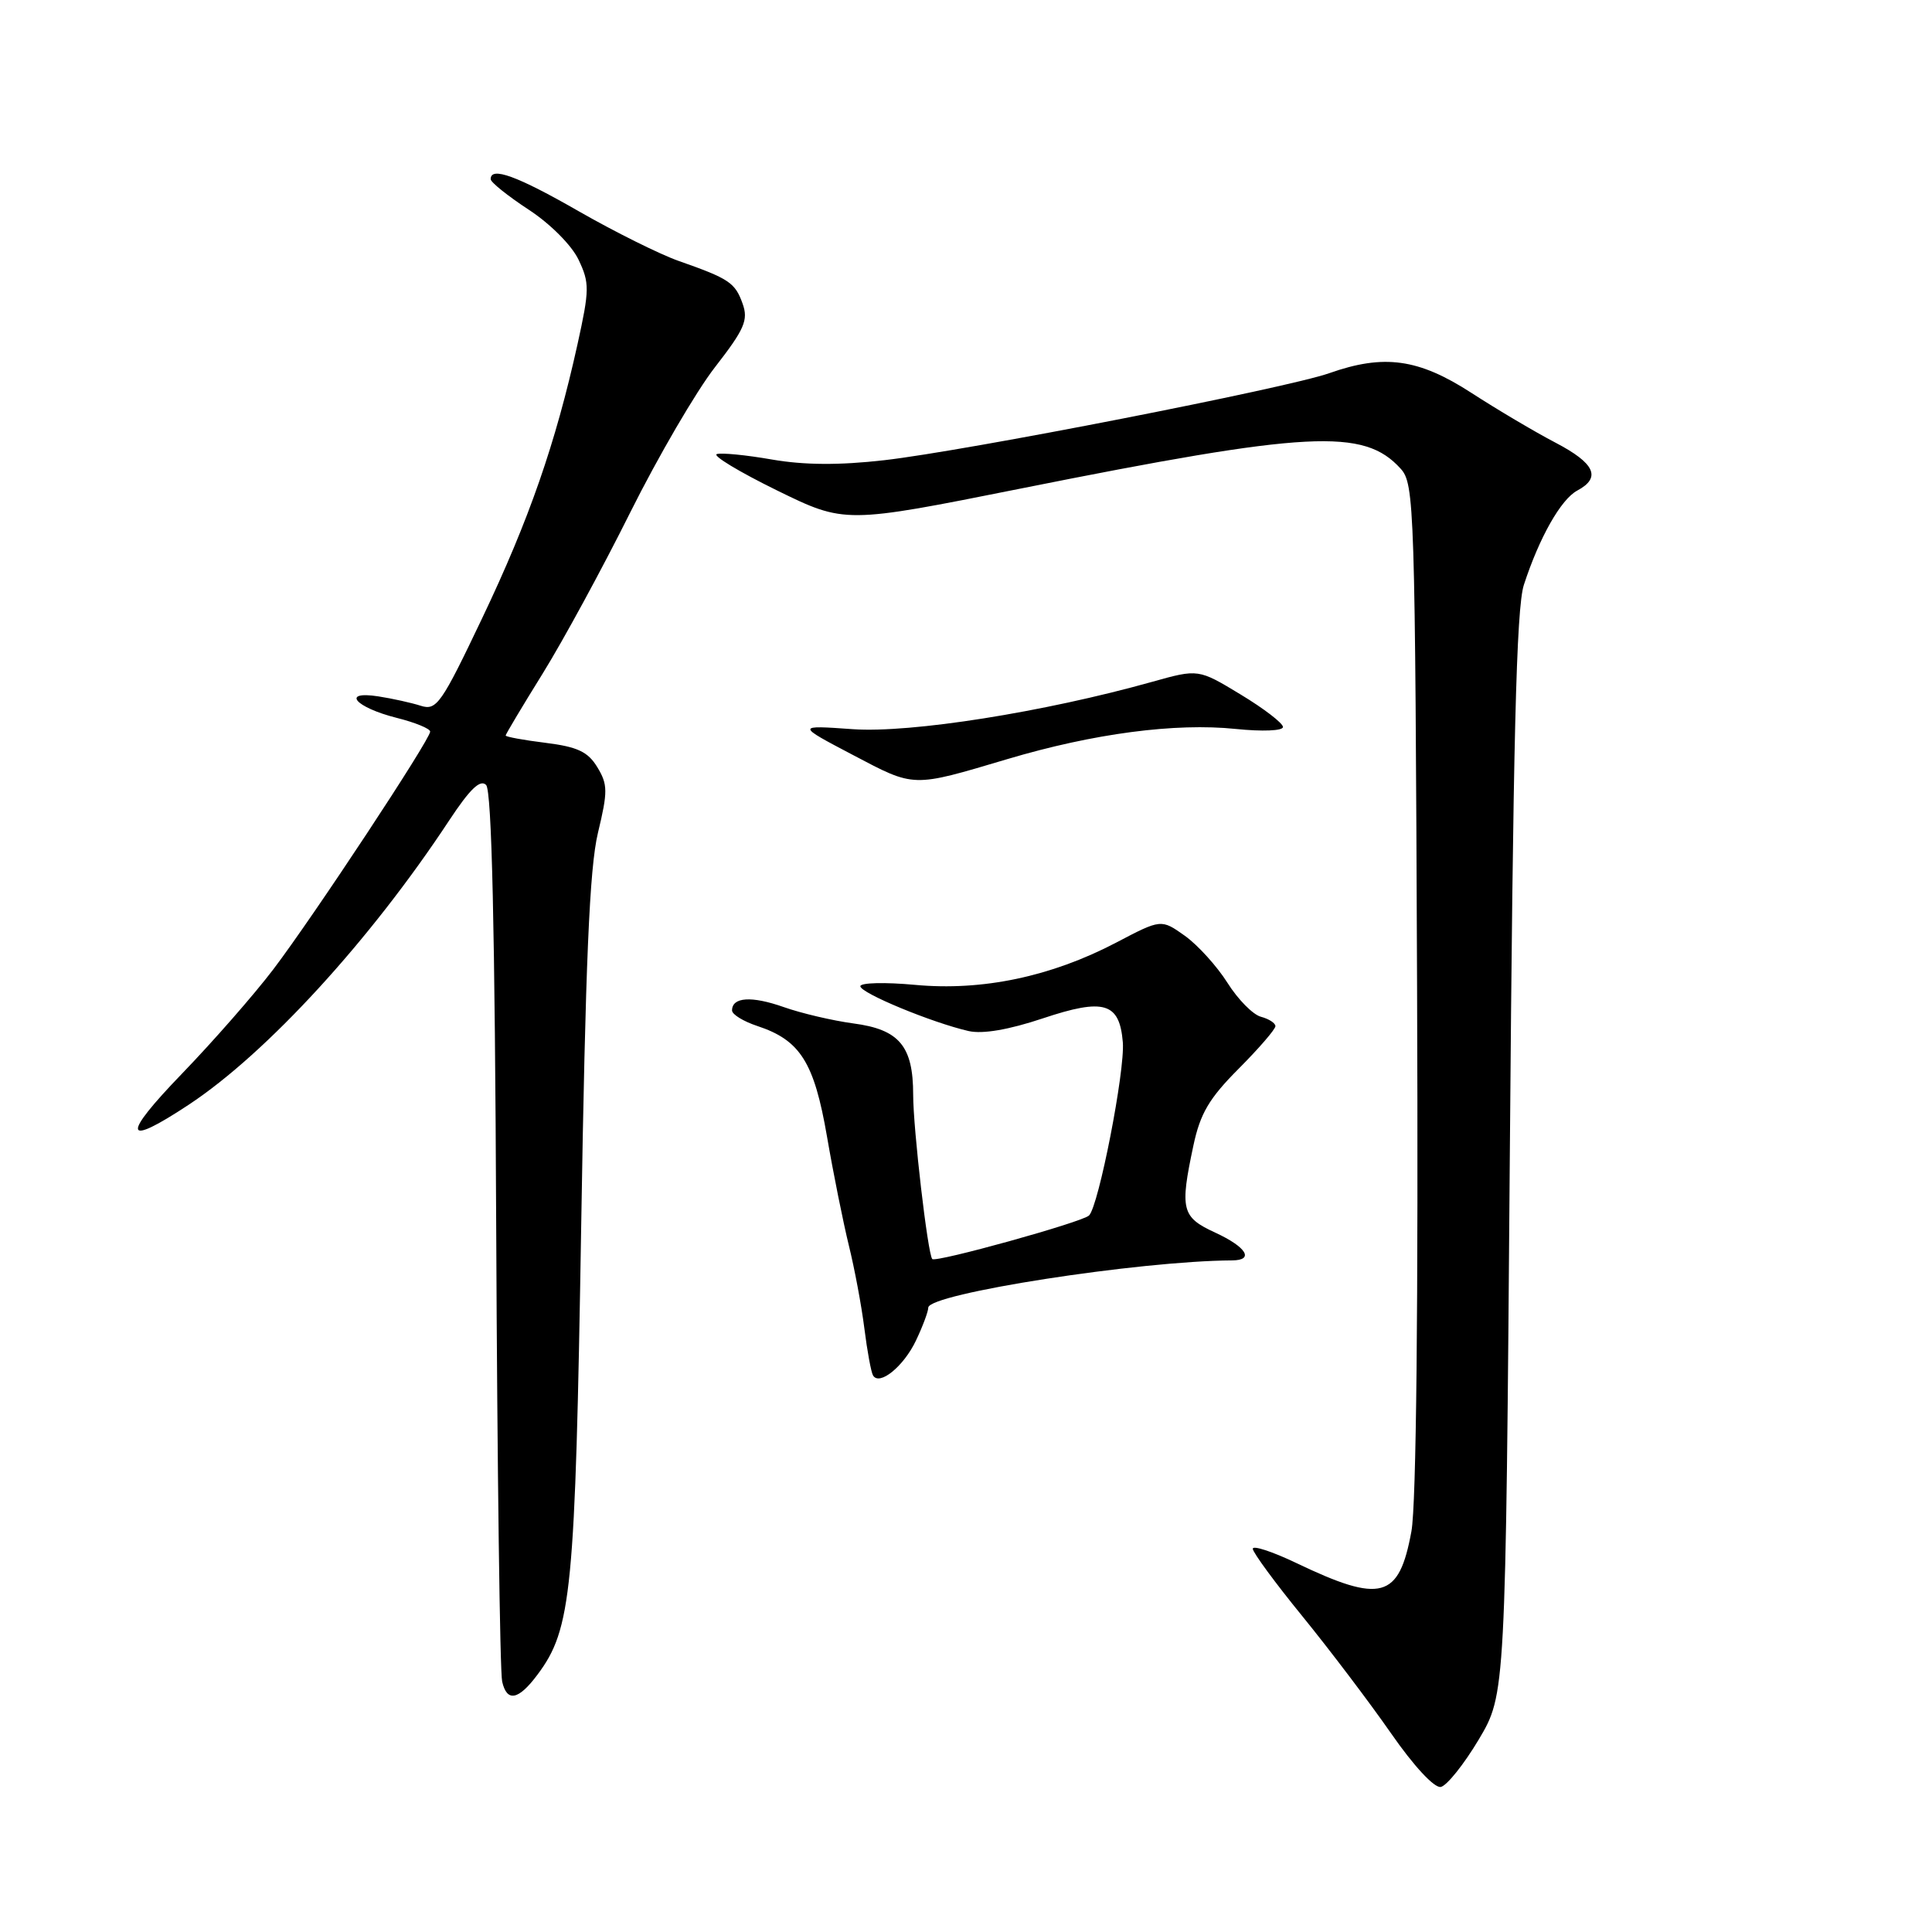 <?xml version="1.0" encoding="UTF-8" standalone="no"?>
<!DOCTYPE svg PUBLIC "-//W3C//DTD SVG 1.1//EN" "http://www.w3.org/Graphics/SVG/1.1/DTD/svg11.dtd" >
<svg xmlns="http://www.w3.org/2000/svg" xmlns:xlink="http://www.w3.org/1999/xlink" version="1.1" viewBox="0 0 256 256">
 <g >
 <path fill="currentColor"
d=" M 195.94 230.50 C 199.50 224.50 199.50 224.50 200.06 153.00 C 200.49 98.22 200.92 80.56 201.92 77.50 C 203.97 71.21 206.83 66.16 209.00 65.00 C 212.21 63.28 211.34 61.39 206.10 58.65 C 203.40 57.24 198.38 54.27 194.94 52.04 C 187.95 47.52 183.38 46.89 176.13 49.45 C 170.55 51.42 127.90 59.76 117.16 60.98 C 111.20 61.66 106.57 61.63 102.29 60.89 C 98.87 60.29 95.58 59.97 94.98 60.17 C 94.38 60.37 97.96 62.53 102.93 64.97 C 111.96 69.39 111.96 69.39 135.23 64.74 C 173.48 57.09 180.71 56.71 185.59 62.10 C 187.42 64.12 187.51 66.88 187.77 130.77 C 187.94 173.13 187.67 199.35 187.02 202.91 C 185.38 211.86 183.04 212.50 171.75 207.10 C 168.59 205.59 166.00 204.74 166.00 205.22 C 166.00 205.70 168.96 209.73 172.58 214.17 C 176.20 218.62 181.48 225.59 184.31 229.66 C 187.32 234.00 190.05 236.94 190.91 236.78 C 191.71 236.62 193.97 233.80 195.94 230.50 Z  M 71.22 221.90 C 75.75 215.84 76.22 210.99 77.01 162.50 C 77.58 127.49 78.11 115.03 79.23 110.36 C 80.55 104.87 80.54 103.95 79.15 101.66 C 77.91 99.61 76.52 98.96 72.30 98.43 C 69.38 98.07 67.00 97.63 67.00 97.46 C 67.00 97.30 69.21 93.59 71.92 89.23 C 74.62 84.87 79.84 75.27 83.51 67.90 C 87.19 60.53 92.24 51.86 94.75 48.64 C 98.65 43.62 99.18 42.41 98.40 40.24 C 97.41 37.45 96.61 36.92 89.94 34.58 C 87.43 33.70 81.47 30.73 76.68 27.99 C 68.49 23.29 64.98 22.02 65.02 23.75 C 65.03 24.16 67.29 25.97 70.05 27.78 C 72.90 29.64 75.75 32.50 76.66 34.41 C 78.13 37.50 78.12 38.37 76.52 45.63 C 73.62 58.75 70.10 68.89 63.91 81.87 C 58.47 93.30 57.85 94.18 55.76 93.52 C 54.52 93.12 51.98 92.56 50.11 92.27 C 45.15 91.51 47.06 93.73 52.56 95.12 C 55.00 95.73 57.00 96.55 57.00 96.94 C 57.00 98.00 41.48 121.52 36.21 128.45 C 33.68 131.78 28.24 137.99 24.13 142.25 C 16.03 150.64 16.35 152.10 25.01 146.38 C 35.36 139.54 49.06 124.59 59.52 108.71 C 62.26 104.56 63.63 103.23 64.41 104.01 C 65.16 104.76 65.58 122.96 65.75 162.80 C 65.89 194.53 66.24 221.54 66.54 222.82 C 67.17 225.58 68.70 225.28 71.22 221.90 Z  M 121.37 177.63 C 122.27 175.74 123.00 173.78 123.00 173.27 C 123.00 171.42 150.96 167.07 163.25 167.01 C 166.24 166.99 165.18 165.25 161.03 163.33 C 156.57 161.28 156.32 160.30 158.13 151.80 C 159.03 147.55 160.22 145.53 164.13 141.61 C 166.81 138.92 169.00 136.38 169.00 135.97 C 169.00 135.57 168.14 135.01 167.09 134.73 C 166.03 134.46 164.03 132.43 162.64 130.22 C 161.25 128.02 158.70 125.21 156.99 123.99 C 153.86 121.77 153.86 121.77 147.86 124.92 C 139.27 129.41 130.16 131.33 121.25 130.50 C 117.26 130.13 114.00 130.21 114.00 130.68 C 114.00 131.58 123.49 135.51 128.35 136.62 C 130.20 137.04 133.66 136.45 138.18 134.94 C 146.30 132.23 148.34 132.84 148.78 138.10 C 149.09 141.84 145.58 159.83 144.30 161.06 C 143.38 161.95 123.98 167.33 123.53 166.83 C 122.93 166.17 121.00 149.55 121.00 145.06 C 121.00 138.61 119.16 136.41 113.08 135.61 C 110.34 135.24 106.18 134.27 103.84 133.44 C 99.58 131.94 97.00 132.11 97.00 133.89 C 97.00 134.42 98.51 135.34 100.35 135.95 C 106.04 137.83 107.88 140.75 109.58 150.59 C 110.42 155.49 111.73 161.97 112.47 165.00 C 113.22 168.03 114.15 172.97 114.53 176.00 C 114.91 179.03 115.43 181.84 115.68 182.25 C 116.52 183.68 119.74 181.06 121.37 177.63 Z  M 133.50 100.58 C 144.89 97.19 155.75 95.76 163.75 96.59 C 167.29 96.95 170.00 96.84 170.00 96.33 C 170.00 95.83 167.48 93.89 164.40 92.03 C 158.79 88.63 158.79 88.63 152.65 90.35 C 138.35 94.36 120.66 97.16 113.00 96.62 C 105.50 96.09 105.50 96.09 113.00 100.03 C 121.27 104.38 120.78 104.36 133.50 100.58 Z "/>
</g>
</svg>